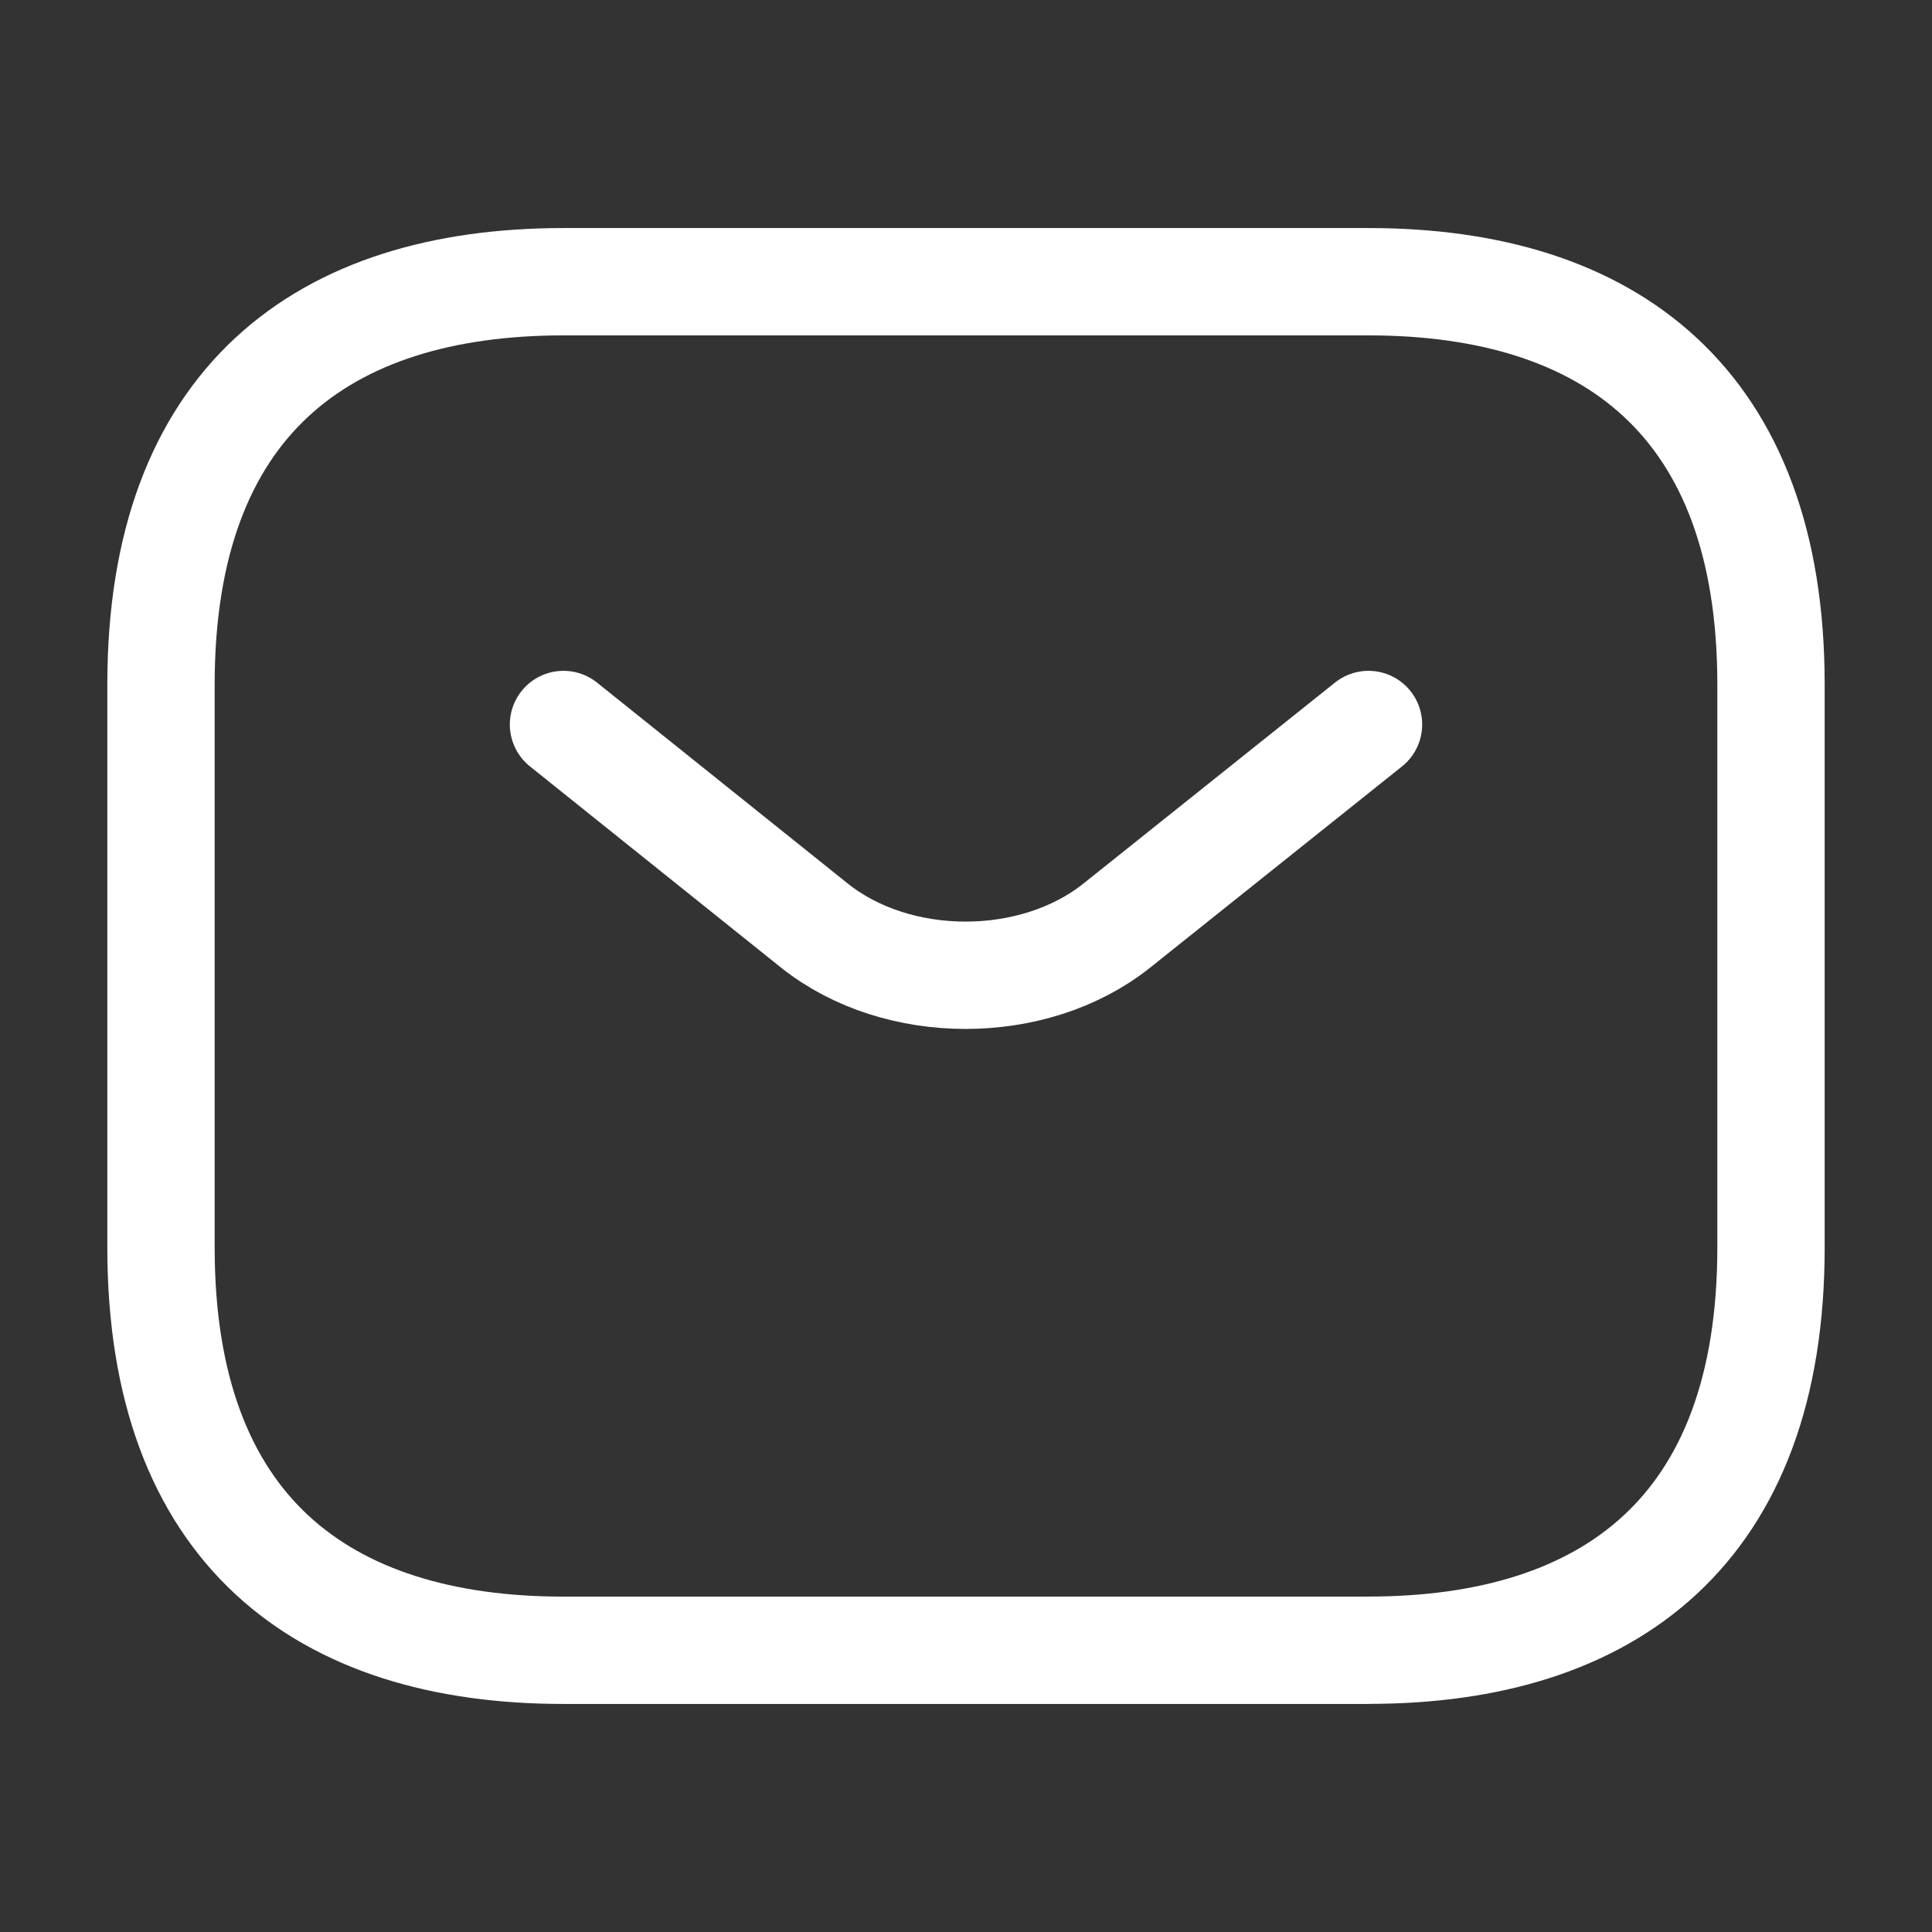 <svg width="27" height="27" viewBox="0 0 27 27" fill="none" xmlns="http://www.w3.org/2000/svg"><rect x="0" y="0" width="27" height="27" fill="#333333" stroke="none"/><g stroke="#fff" stroke-width="1.5" stroke-miterlimit="10" stroke-linecap="round" stroke-linejoin="round"><path d="M19.125 23.063H7.875c-3.375 0-5.625-1.688-5.625-5.625V9.563c0-3.938 2.25-5.626 5.625-5.626h11.25c3.375 0 5.625 1.688 5.625 5.626v7.874c0 3.938-2.25 5.625-5.625 5.625Z"/><path d="m19.125 10.125-3.521 2.813c-1.159.922-3.06.922-4.219 0l-3.51-2.813"/></g></svg>